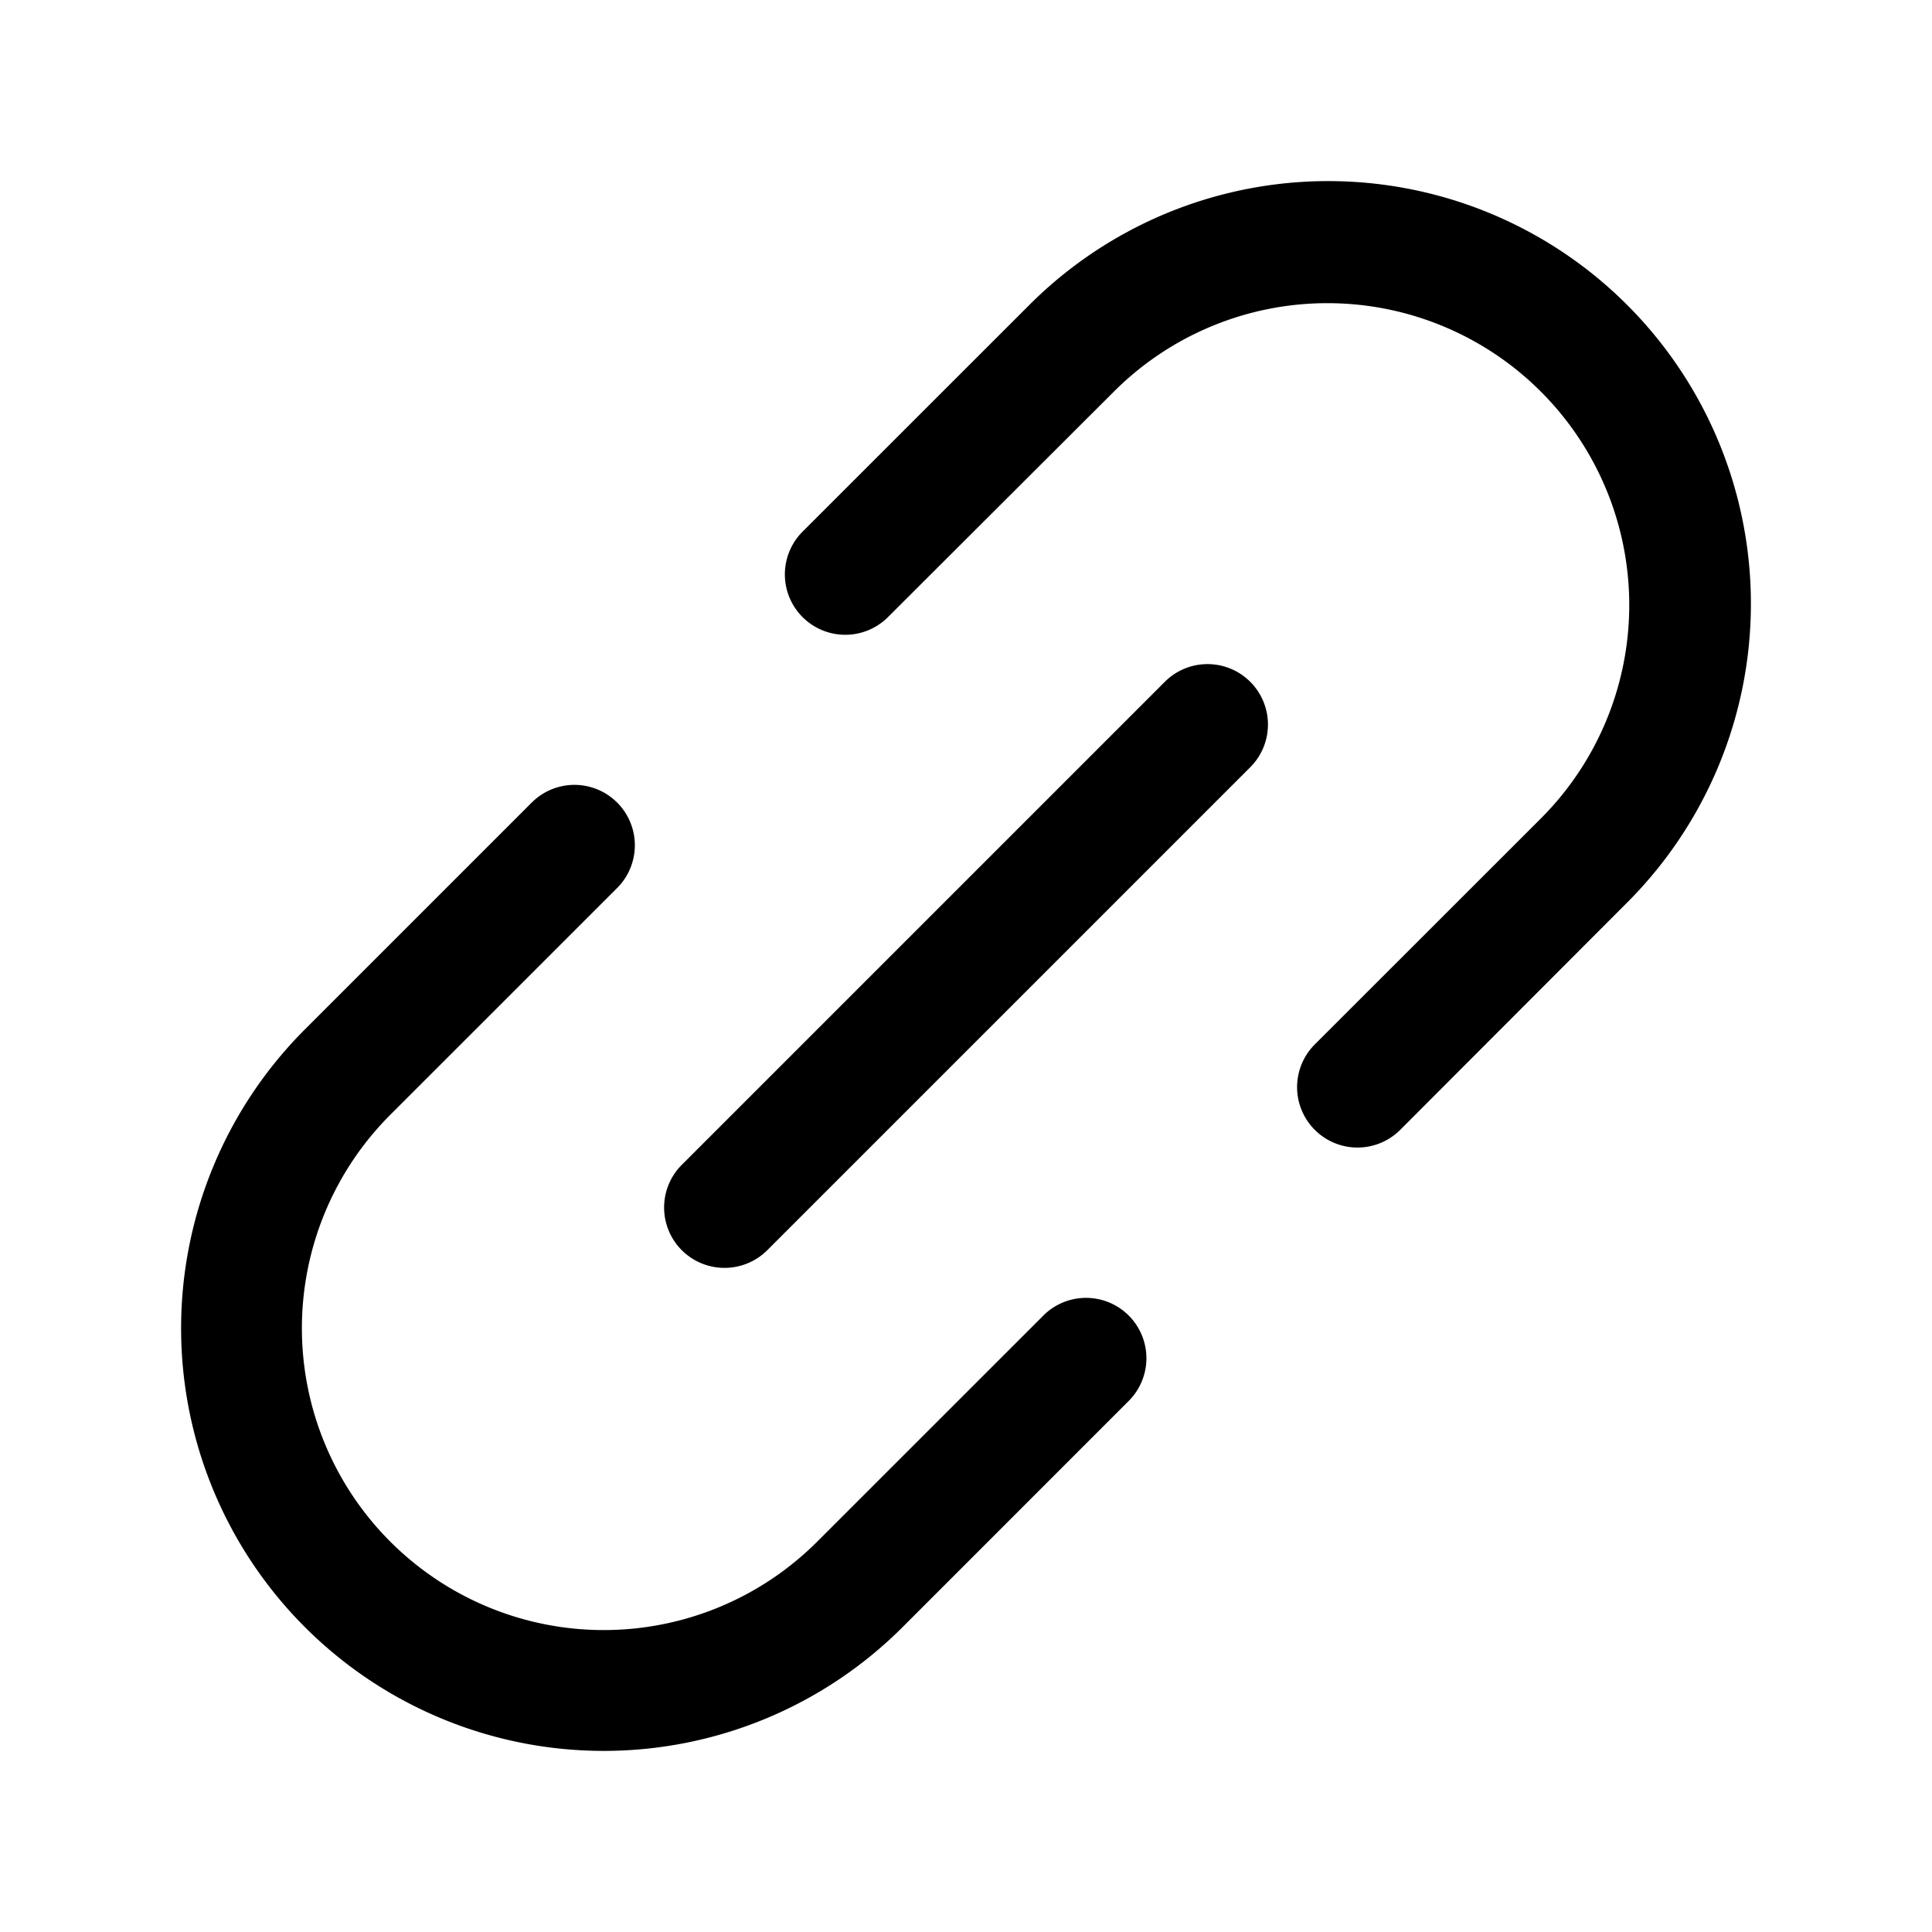 <svg xmlns="http://www.w3.org/2000/svg" width="32" height="32"  ><path fill="currentColor" d="M20.708 11.293a1 1 0 0 1 0 1.415l-8 8a1.003 1.003 0 0 1-1.415 0 1 1 0 0 1 0-1.415l8-8a1 1 0 0 1 1.415 0M26.95 5.05a7 7 0 0 0-9.9 0l-3.757 3.756a1 1 0 1 0 1.415 1.415l3.757-3.75a5 5 0 0 1 7.072 7.07l-3.76 3.758a1 1 0 1 0 1.415 1.415l3.758-3.764a7 7 0 0 0 0-9.9m-9.657 16.728-3.758 3.757a4.999 4.999 0 1 1-7.07-7.071l3.757-3.756a1 1 0 1 0-1.415-1.415L5.05 17.05a7 7 0 1 0 9.9 9.9l3.758-3.759a1 1 0 0 0-1.415-1.413"/></svg>